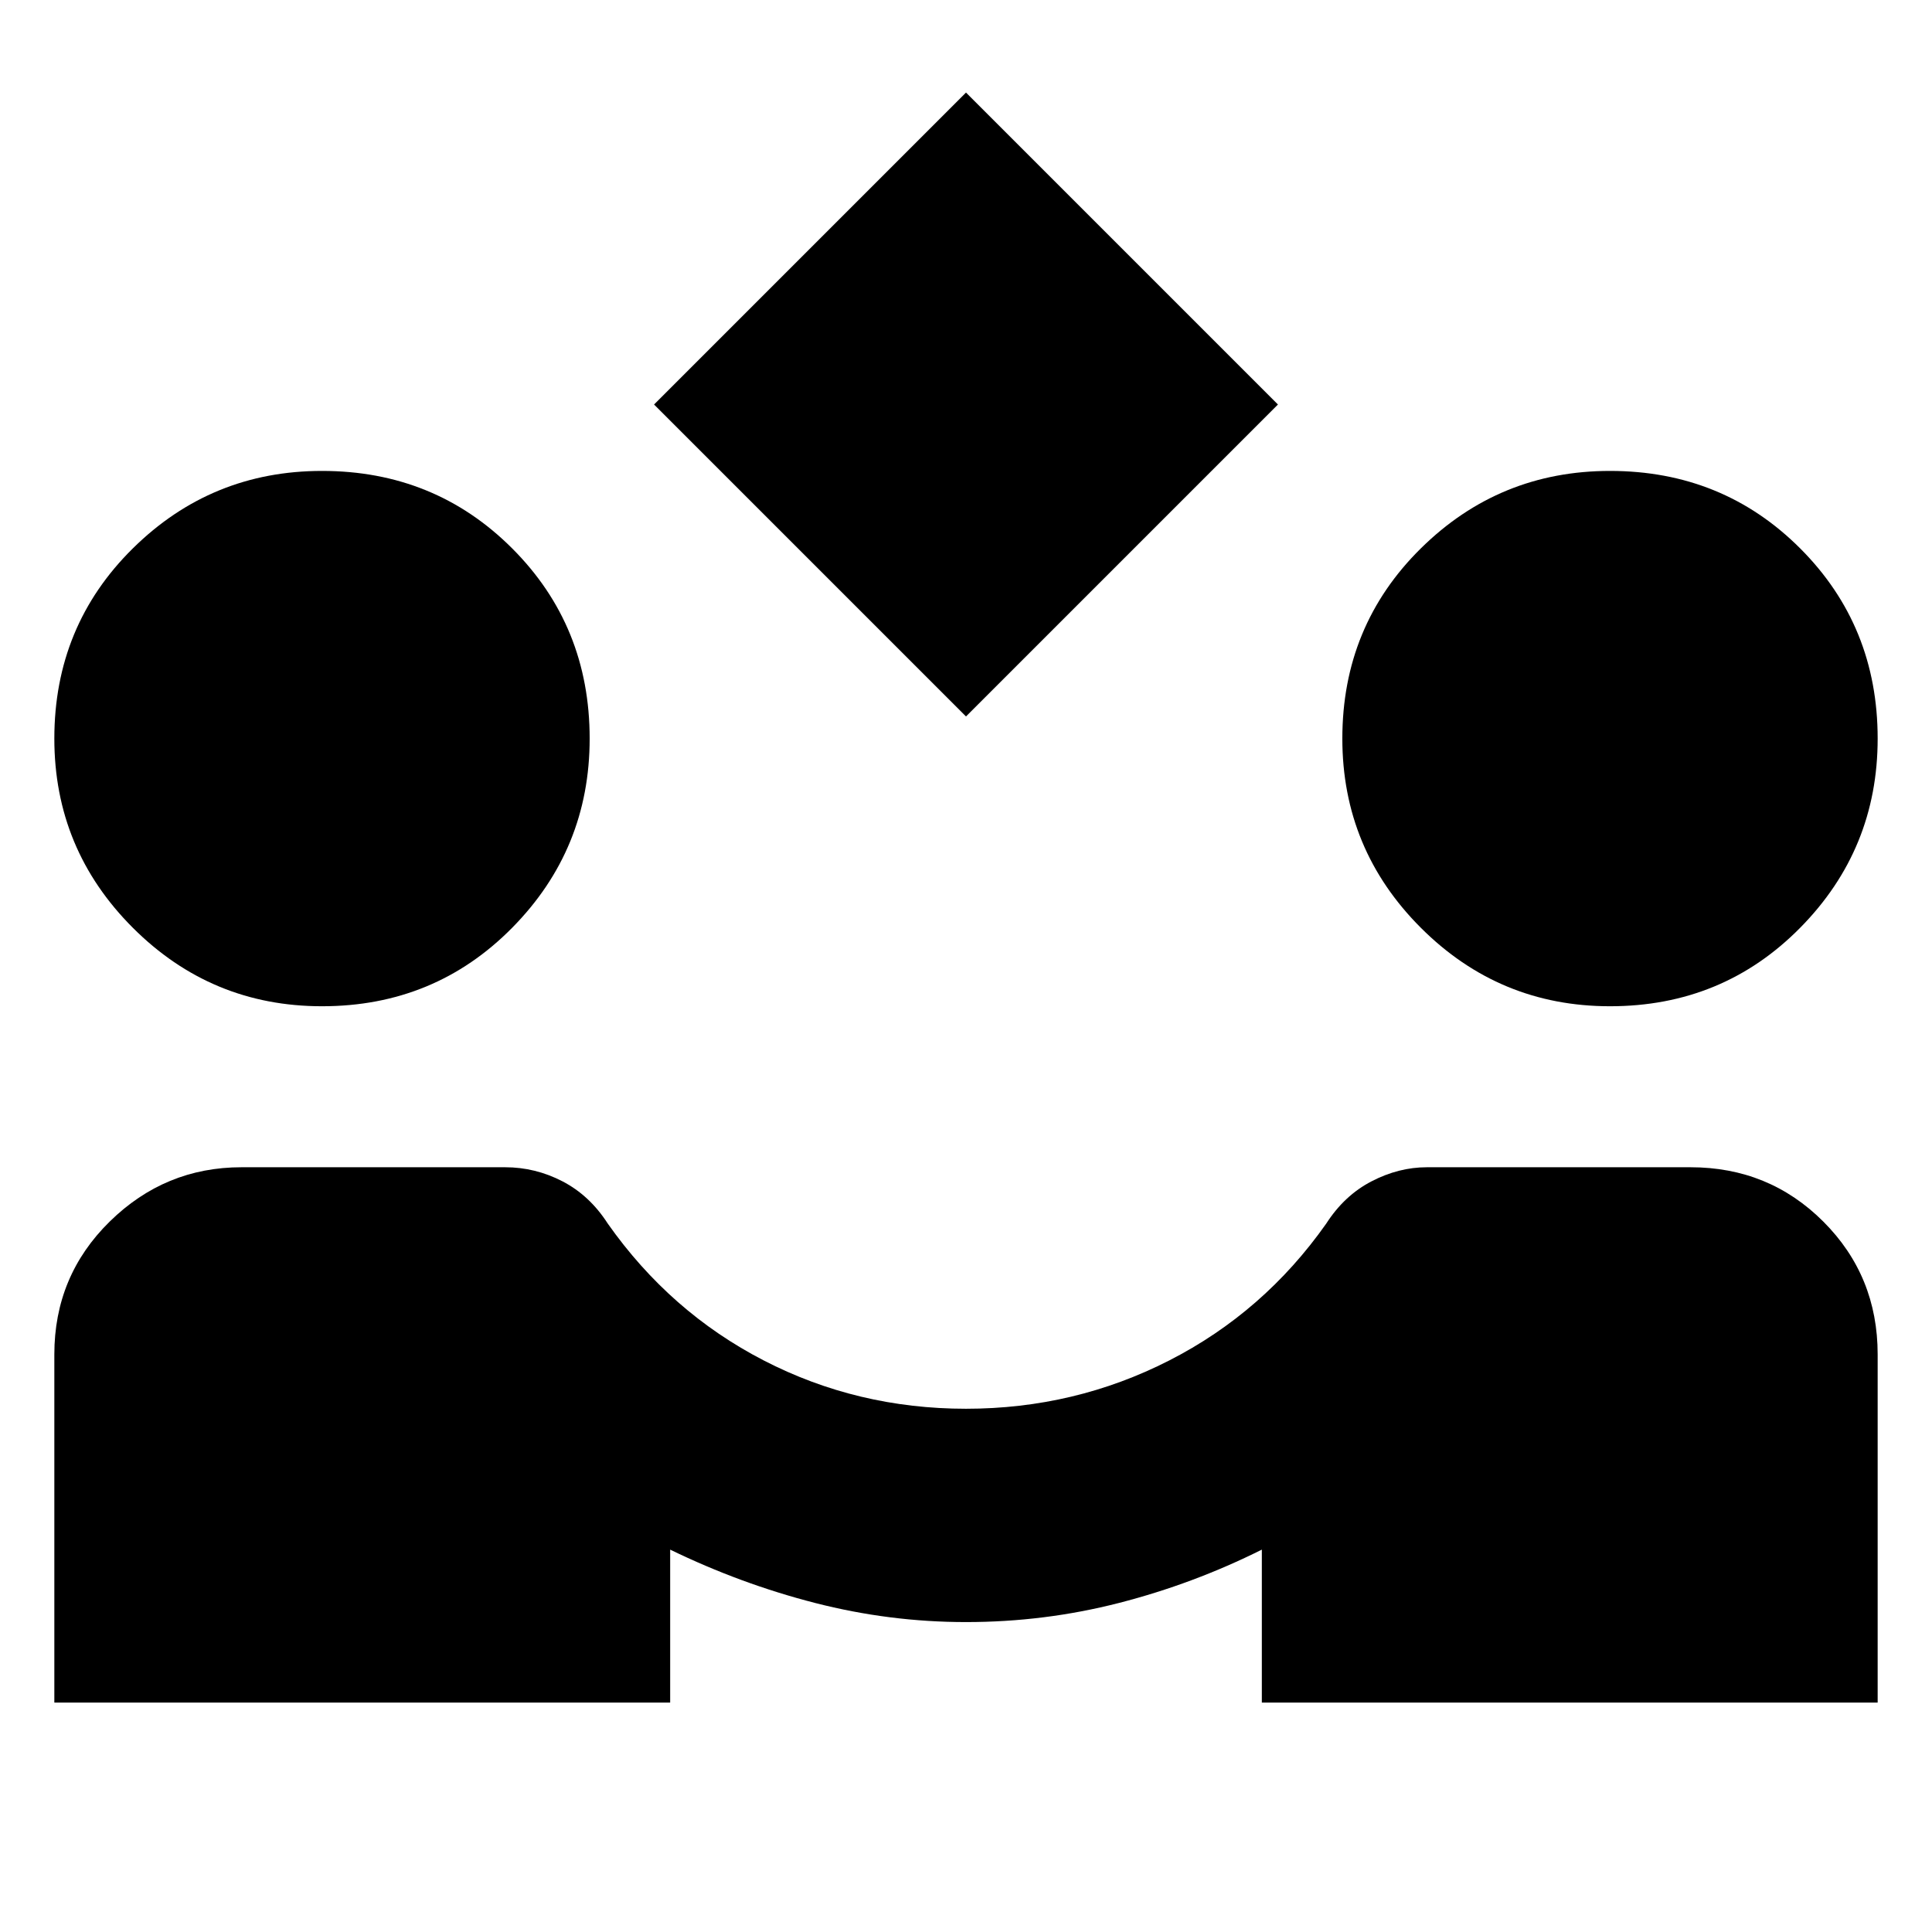 <svg xmlns="http://www.w3.org/2000/svg" height="24" viewBox="0 -960 960 960" width="24"><path d="M480-604 325-759l155-155 155 155-155 155ZM27-114v-173q0-39 27.5-66t65.5-27h131q15 0 28.5 7t22.5 21q31 44 77.5 68T480-260q54 0 101-24t78-68q9-14 22.5-21t27.5-7h131q39 0 66 27t27 66v173H627v-76q-34 17-71 26.5t-76 9.5q-38 0-75-9.5T333-190v76H27Zm133-346q-55 0-94-39t-39-94q0-56 39-94.5t94-38.5q56 0 94.5 38.5T293-593q0 55-38.5 94T160-460Zm640 0q-55 0-94-39t-39-94q0-56 39-94.5t94-38.5q56 0 94.5 38.5T933-593q0 55-38.5 94T800-460Z"/></svg>